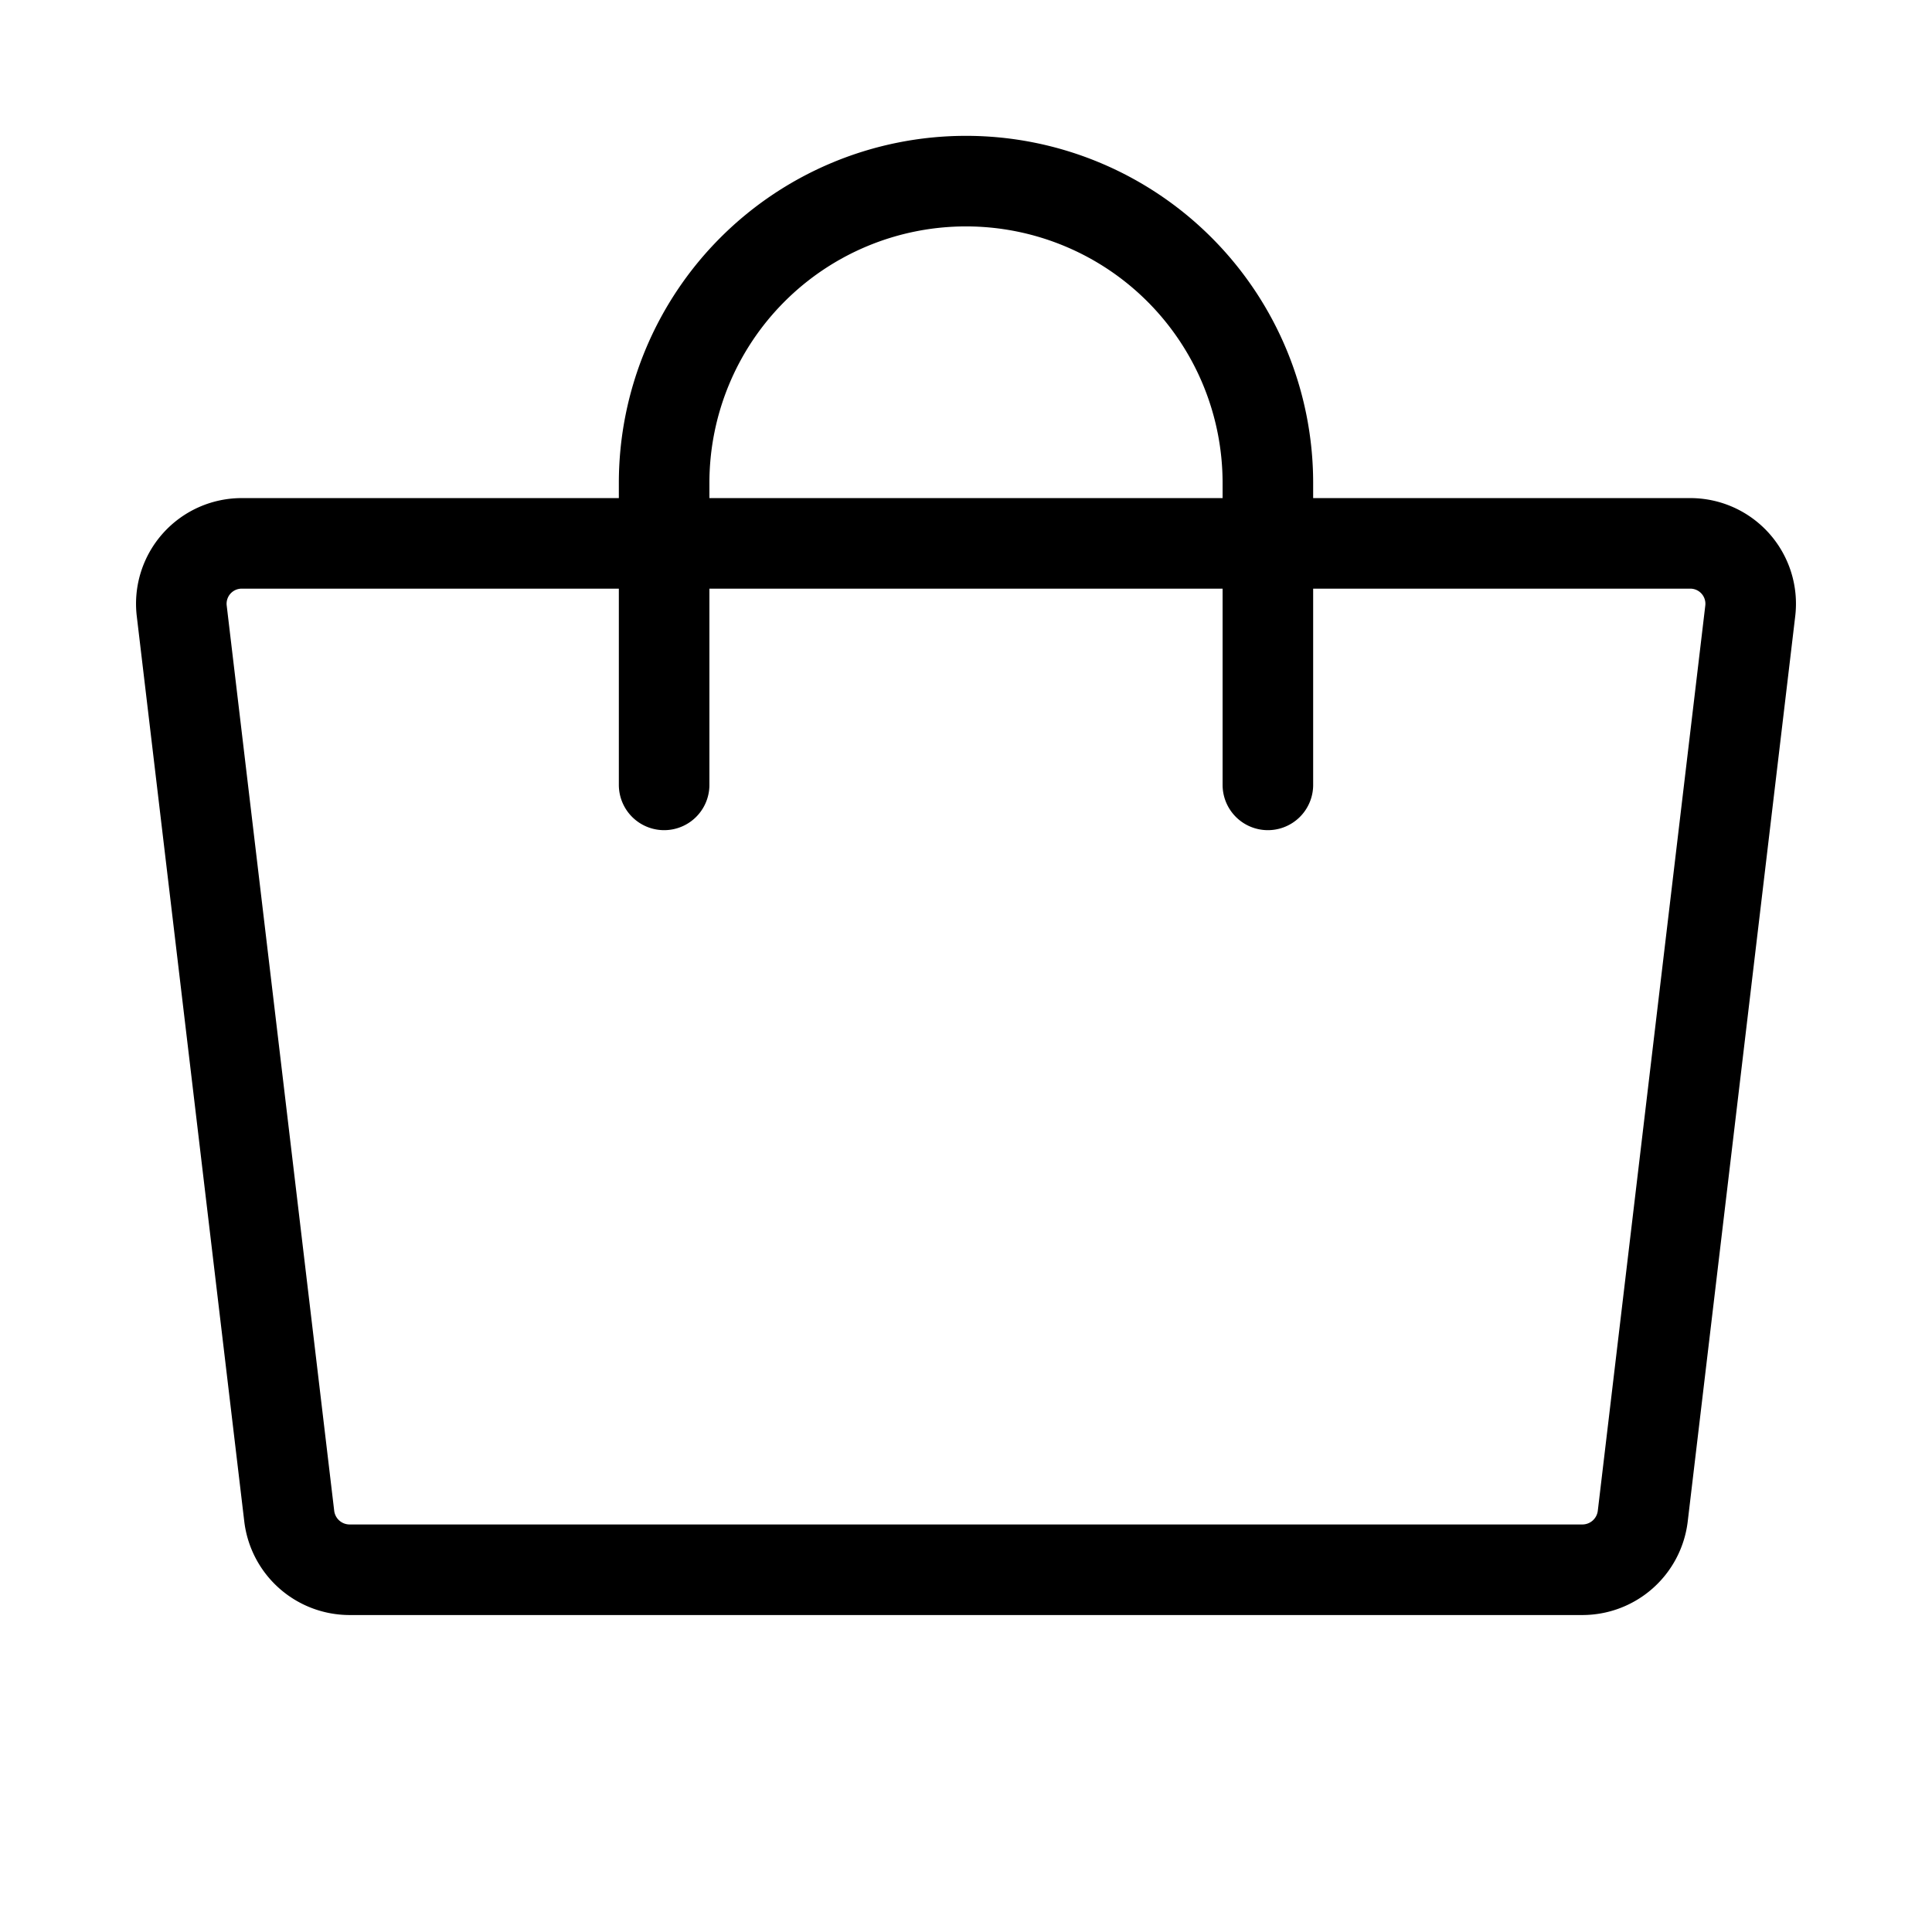 <svg xmlns="http://www.w3.org/2000/svg" viewBox="0 0 256 256"><path fill="none" d="M0 0h256v256H0z"/><path fill="none" stroke="currentColor" stroke-linecap="round" stroke-linejoin="round" stroke-width="12" d="M209.67 208H46.33a8.06 8.06 0 0 1-8-7.07l-14.25-120a8 8 0 0 1 8-8.93h191.84a8 8 0 0 1 8 8.93l-14.25 120a8.06 8.06 0 0 1-8 7.07Z"/><path fill="none" stroke="currentColor" stroke-linecap="round" stroke-linejoin="round" stroke-width="12" d="M88 104V64a40 40 0 0 1 80 0v40"/></svg>